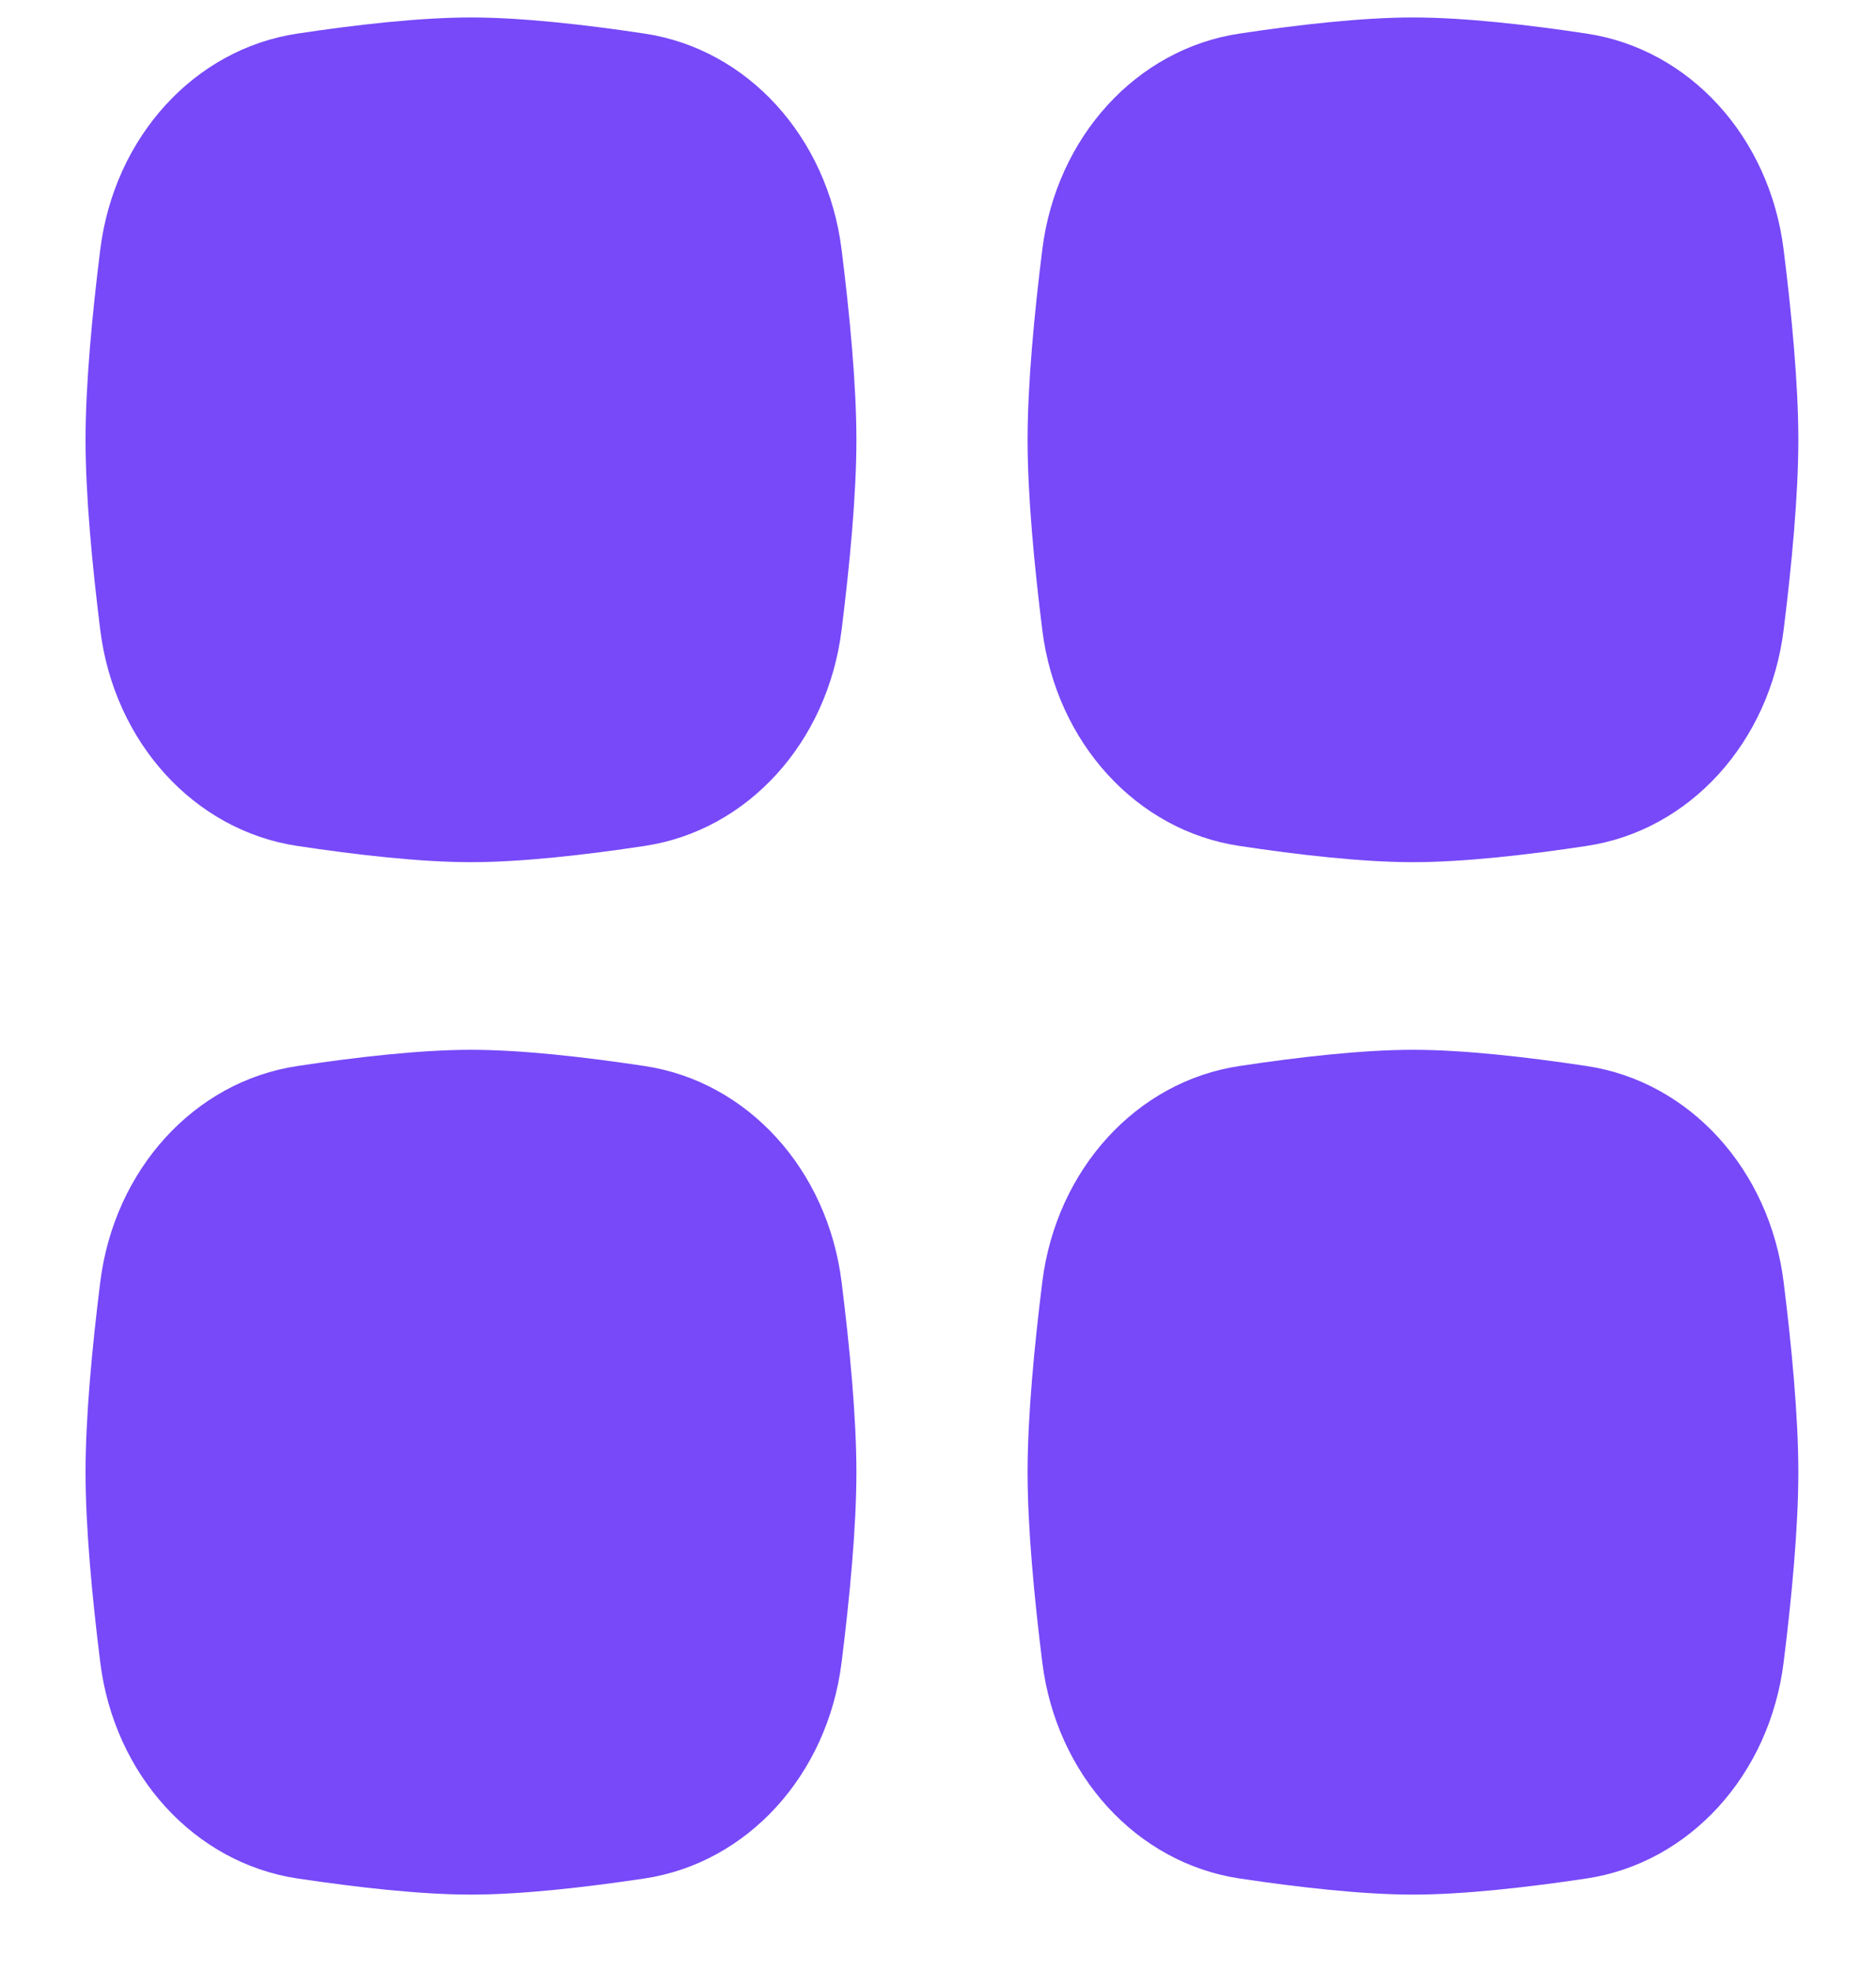 <svg width="20" height="21" viewBox="0 0 20 21" fill="none" xmlns="http://www.w3.org/2000/svg">
<path d="M11.112 13.658C11.262 12.458 12.117 11.522 13.213 11.358C13.841 11.263 14.523 11.185 15.064 11.185C15.604 11.185 16.287 11.263 16.915 11.358C18.011 11.522 18.865 12.458 19.015 13.658C19.101 14.346 19.172 15.094 19.172 15.685C19.172 16.277 19.101 17.025 19.015 17.713C18.865 18.913 18.011 19.849 16.915 20.014C16.287 20.108 15.604 20.186 15.064 20.186C14.523 20.186 13.841 20.108 13.213 20.014C12.117 19.849 11.262 18.913 11.112 17.713C11.026 17.025 10.955 16.277 10.955 15.685C10.955 15.094 11.026 14.346 11.112 13.658Z" fill="#7749F8"/>
<path d="M1.069 13.658C1.219 12.458 2.074 11.522 3.17 11.358C3.798 11.263 4.48 11.185 5.021 11.185C5.561 11.185 6.244 11.263 6.872 11.358C7.968 11.522 8.822 12.458 8.972 13.658C9.058 14.346 9.13 15.094 9.13 15.685C9.13 16.277 9.058 17.025 8.972 17.713C8.822 18.913 7.968 19.849 6.872 20.014C6.244 20.108 5.561 20.186 5.021 20.186C4.48 20.186 3.798 20.108 3.17 20.014C2.074 19.849 1.219 18.913 1.069 17.713C0.983 17.025 0.912 16.277 0.912 15.685C0.912 15.094 0.983 14.346 1.069 13.658Z" fill="#7749F8"/>
<path d="M11.112 2.658C11.262 1.458 12.117 0.522 13.213 0.358C13.841 0.263 14.523 0.186 15.064 0.186C15.604 0.186 16.287 0.263 16.915 0.358C18.011 0.522 18.865 1.458 19.015 2.658C19.101 3.346 19.172 4.094 19.172 4.686C19.172 5.277 19.101 6.025 19.015 6.713C18.865 7.913 18.011 8.849 16.915 9.013C16.287 9.108 15.604 9.186 15.064 9.186C14.523 9.186 13.841 9.108 13.213 9.013C12.117 8.849 11.262 7.913 11.112 6.713C11.026 6.025 10.955 5.277 10.955 4.686C10.955 4.094 11.026 3.346 11.112 2.658Z" fill="#7749F8"/>
<path d="M1.069 2.658C1.219 1.458 2.074 0.522 3.17 0.358C3.798 0.263 4.48 0.186 5.021 0.186C5.561 0.186 6.244 0.263 6.872 0.358C7.968 0.522 8.822 1.458 8.972 2.658C9.058 3.346 9.13 4.094 9.13 4.686C9.13 5.277 9.058 6.025 8.972 6.713C8.822 7.913 7.968 8.849 6.872 9.013C6.244 9.108 5.561 9.186 5.021 9.186C4.48 9.186 3.798 9.108 3.17 9.013C2.074 8.849 1.219 7.913 1.069 6.713C0.983 6.025 0.912 5.277 0.912 4.686C0.912 4.094 0.983 3.346 1.069 2.658Z" fill="#7749F8"/>
</svg>
